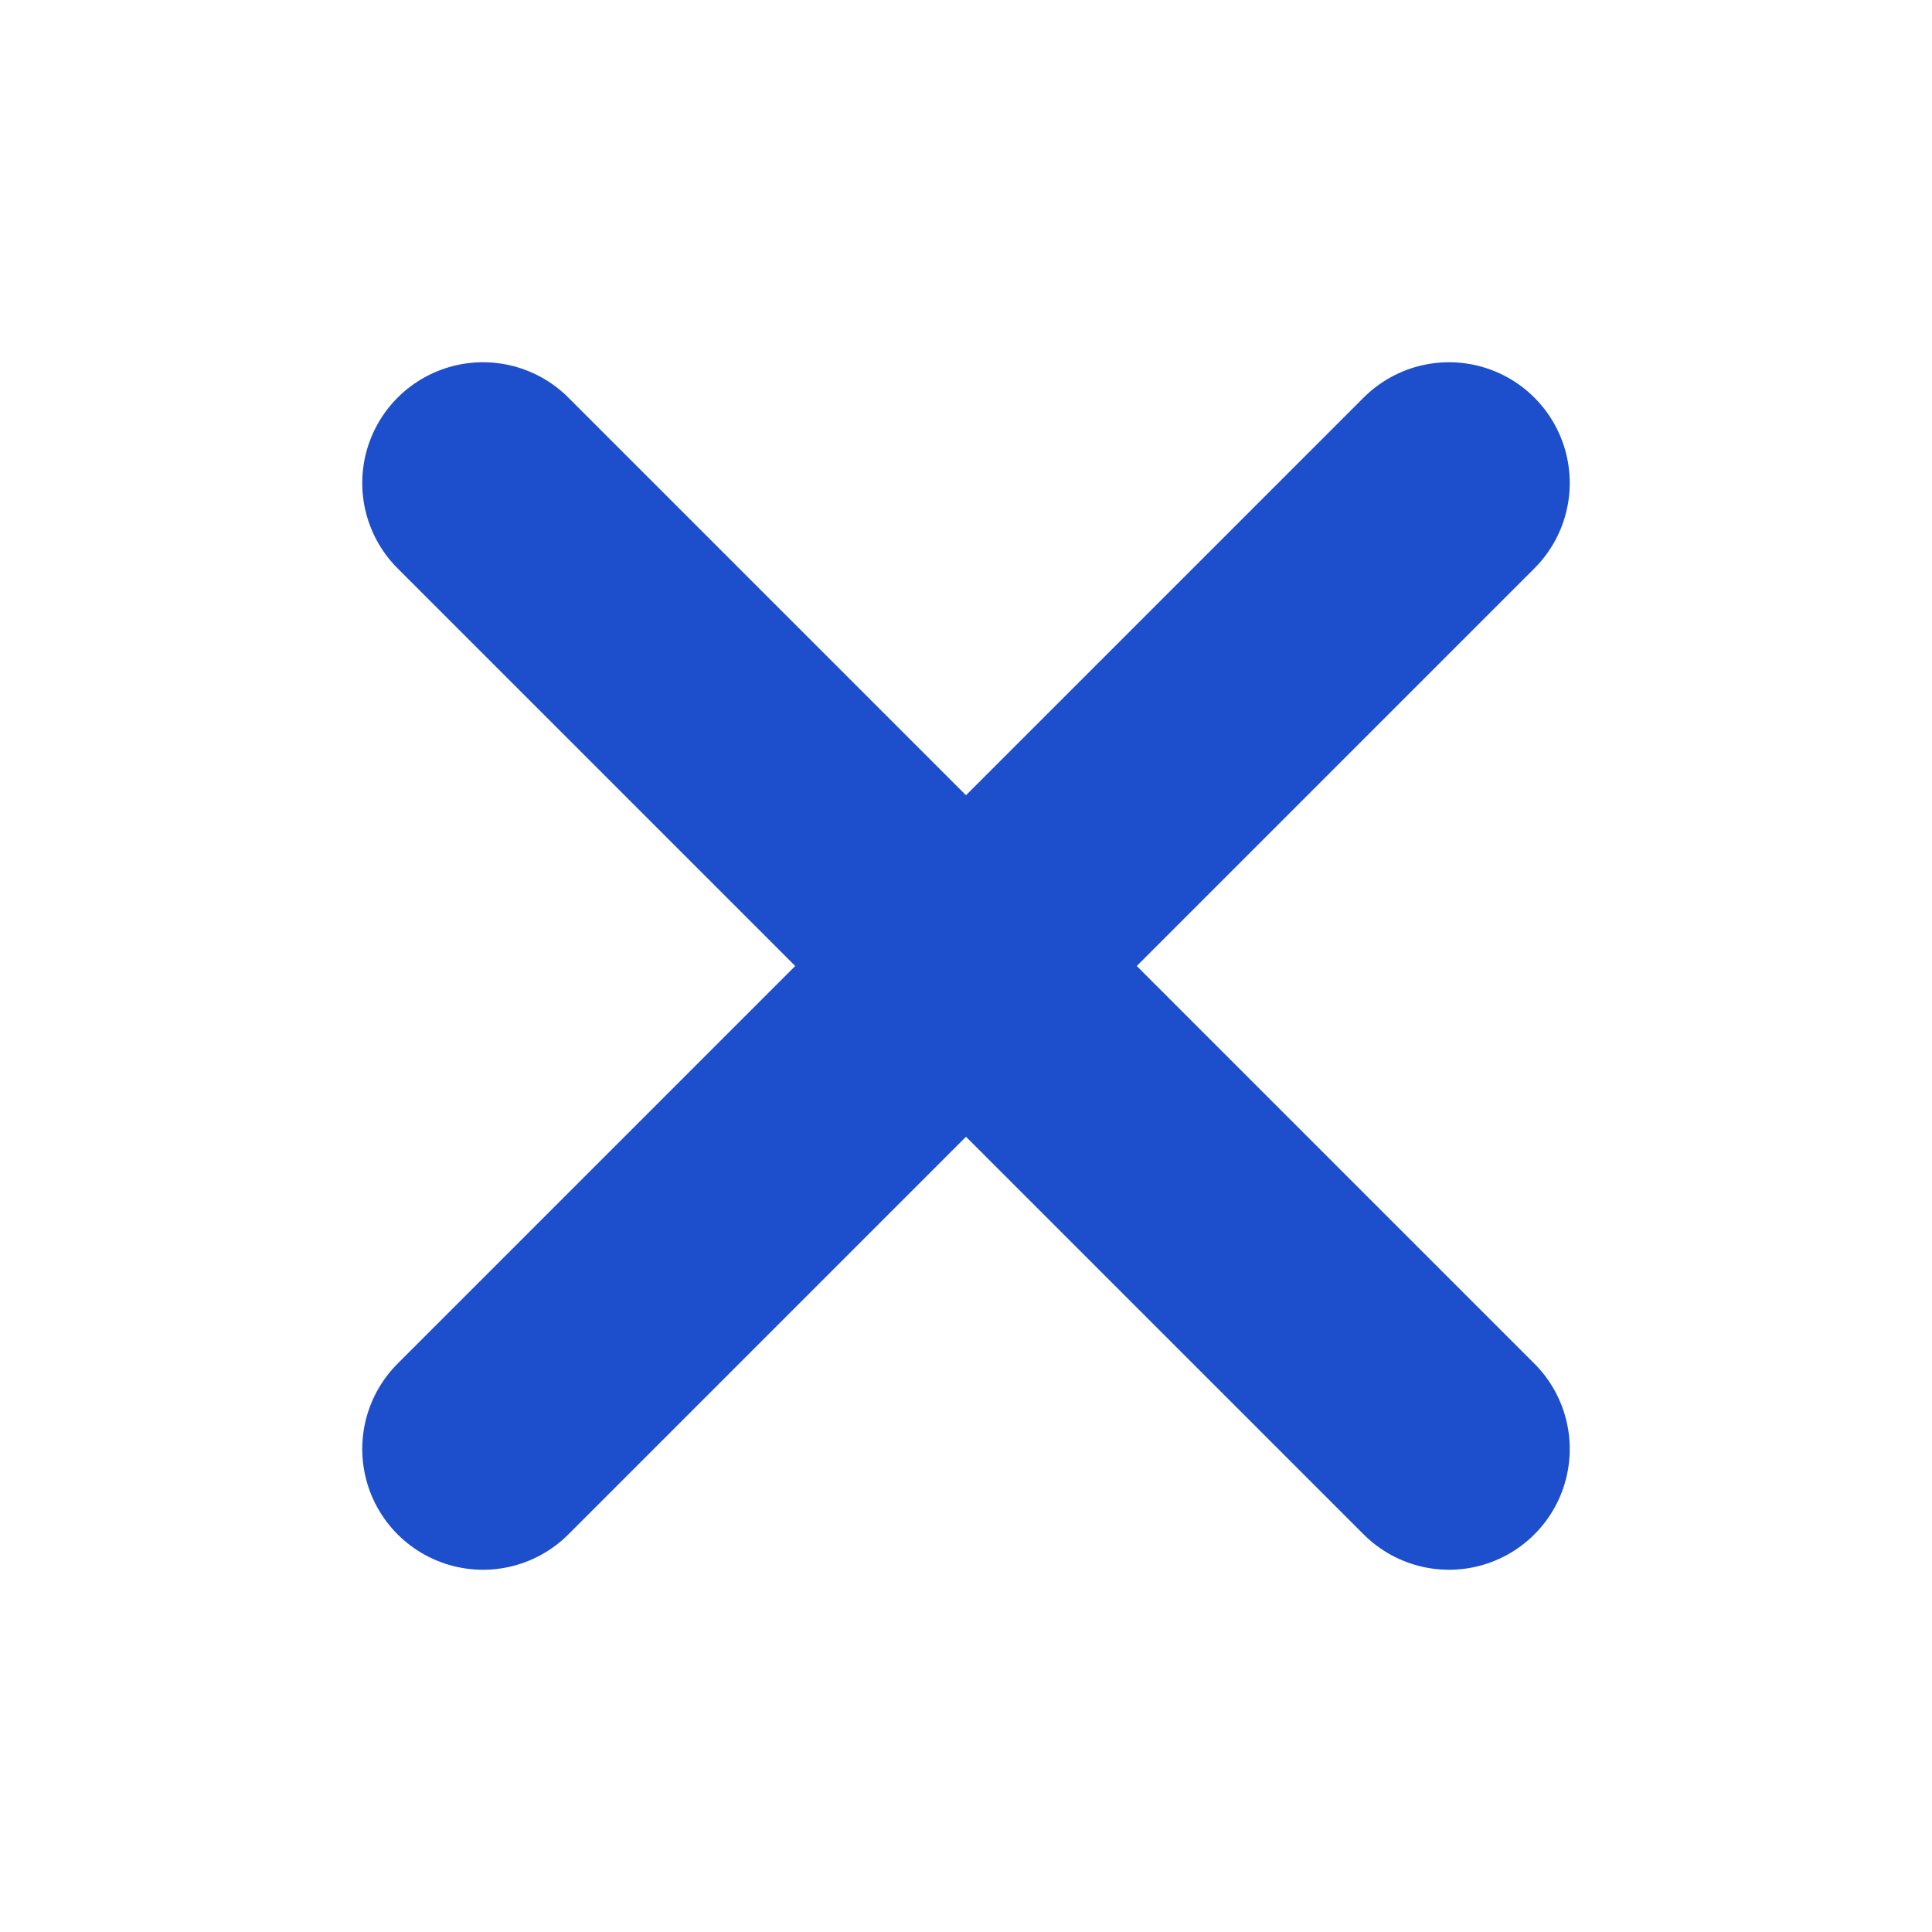 <svg width="12" height="12" viewBox="0 0 12 12" fill="none" xmlns="http://www.w3.org/2000/svg">
<path d="M9 3L3 9M3 3L9 9" stroke="#1D4ECC" stroke-width="1.5" stroke-linecap="round" stroke-linejoin="round"/>
</svg>
